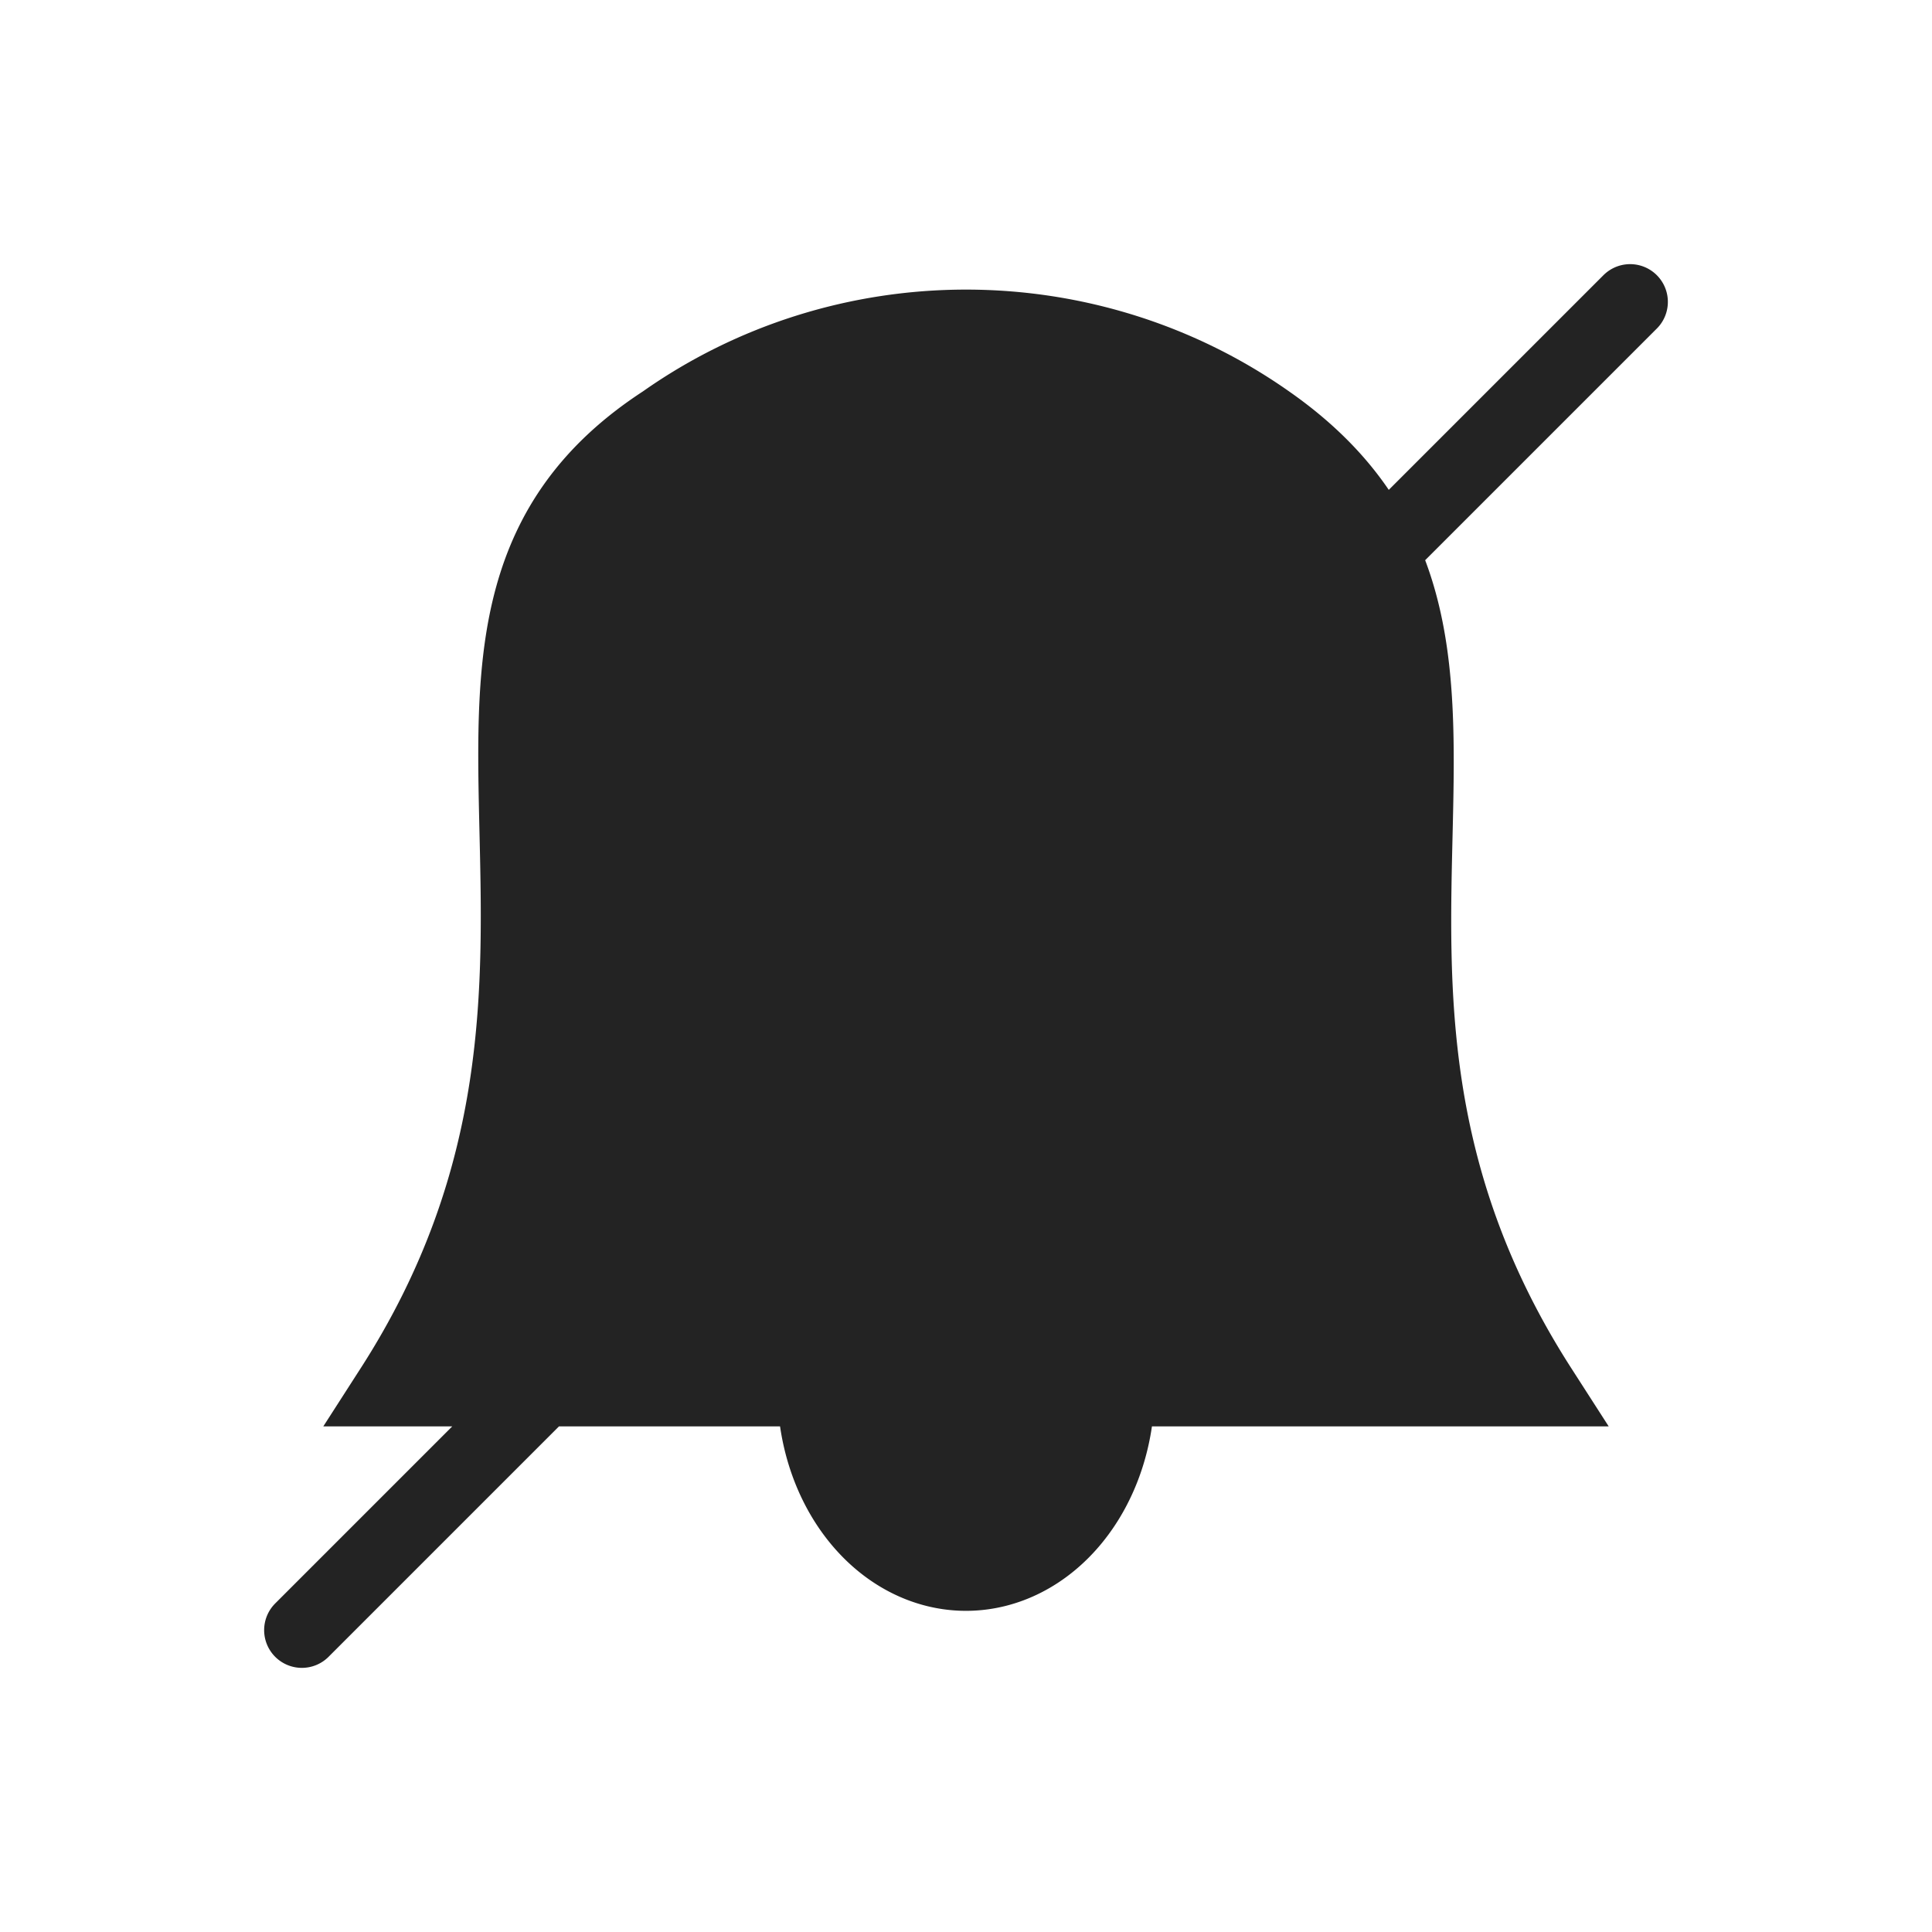 <svg xmlns="http://www.w3.org/2000/svg" viewBox="0 0 128 128" stroke="#232323" stroke-linecap="round" stroke-width="5" fill="#232323"><path d="M54 92a11 9 90 0020 0M26 92c18-28-2-51 18-64a33 34 90 0140 0c20 14 0 36 18 64Zm82-72-88 88"/></svg>
